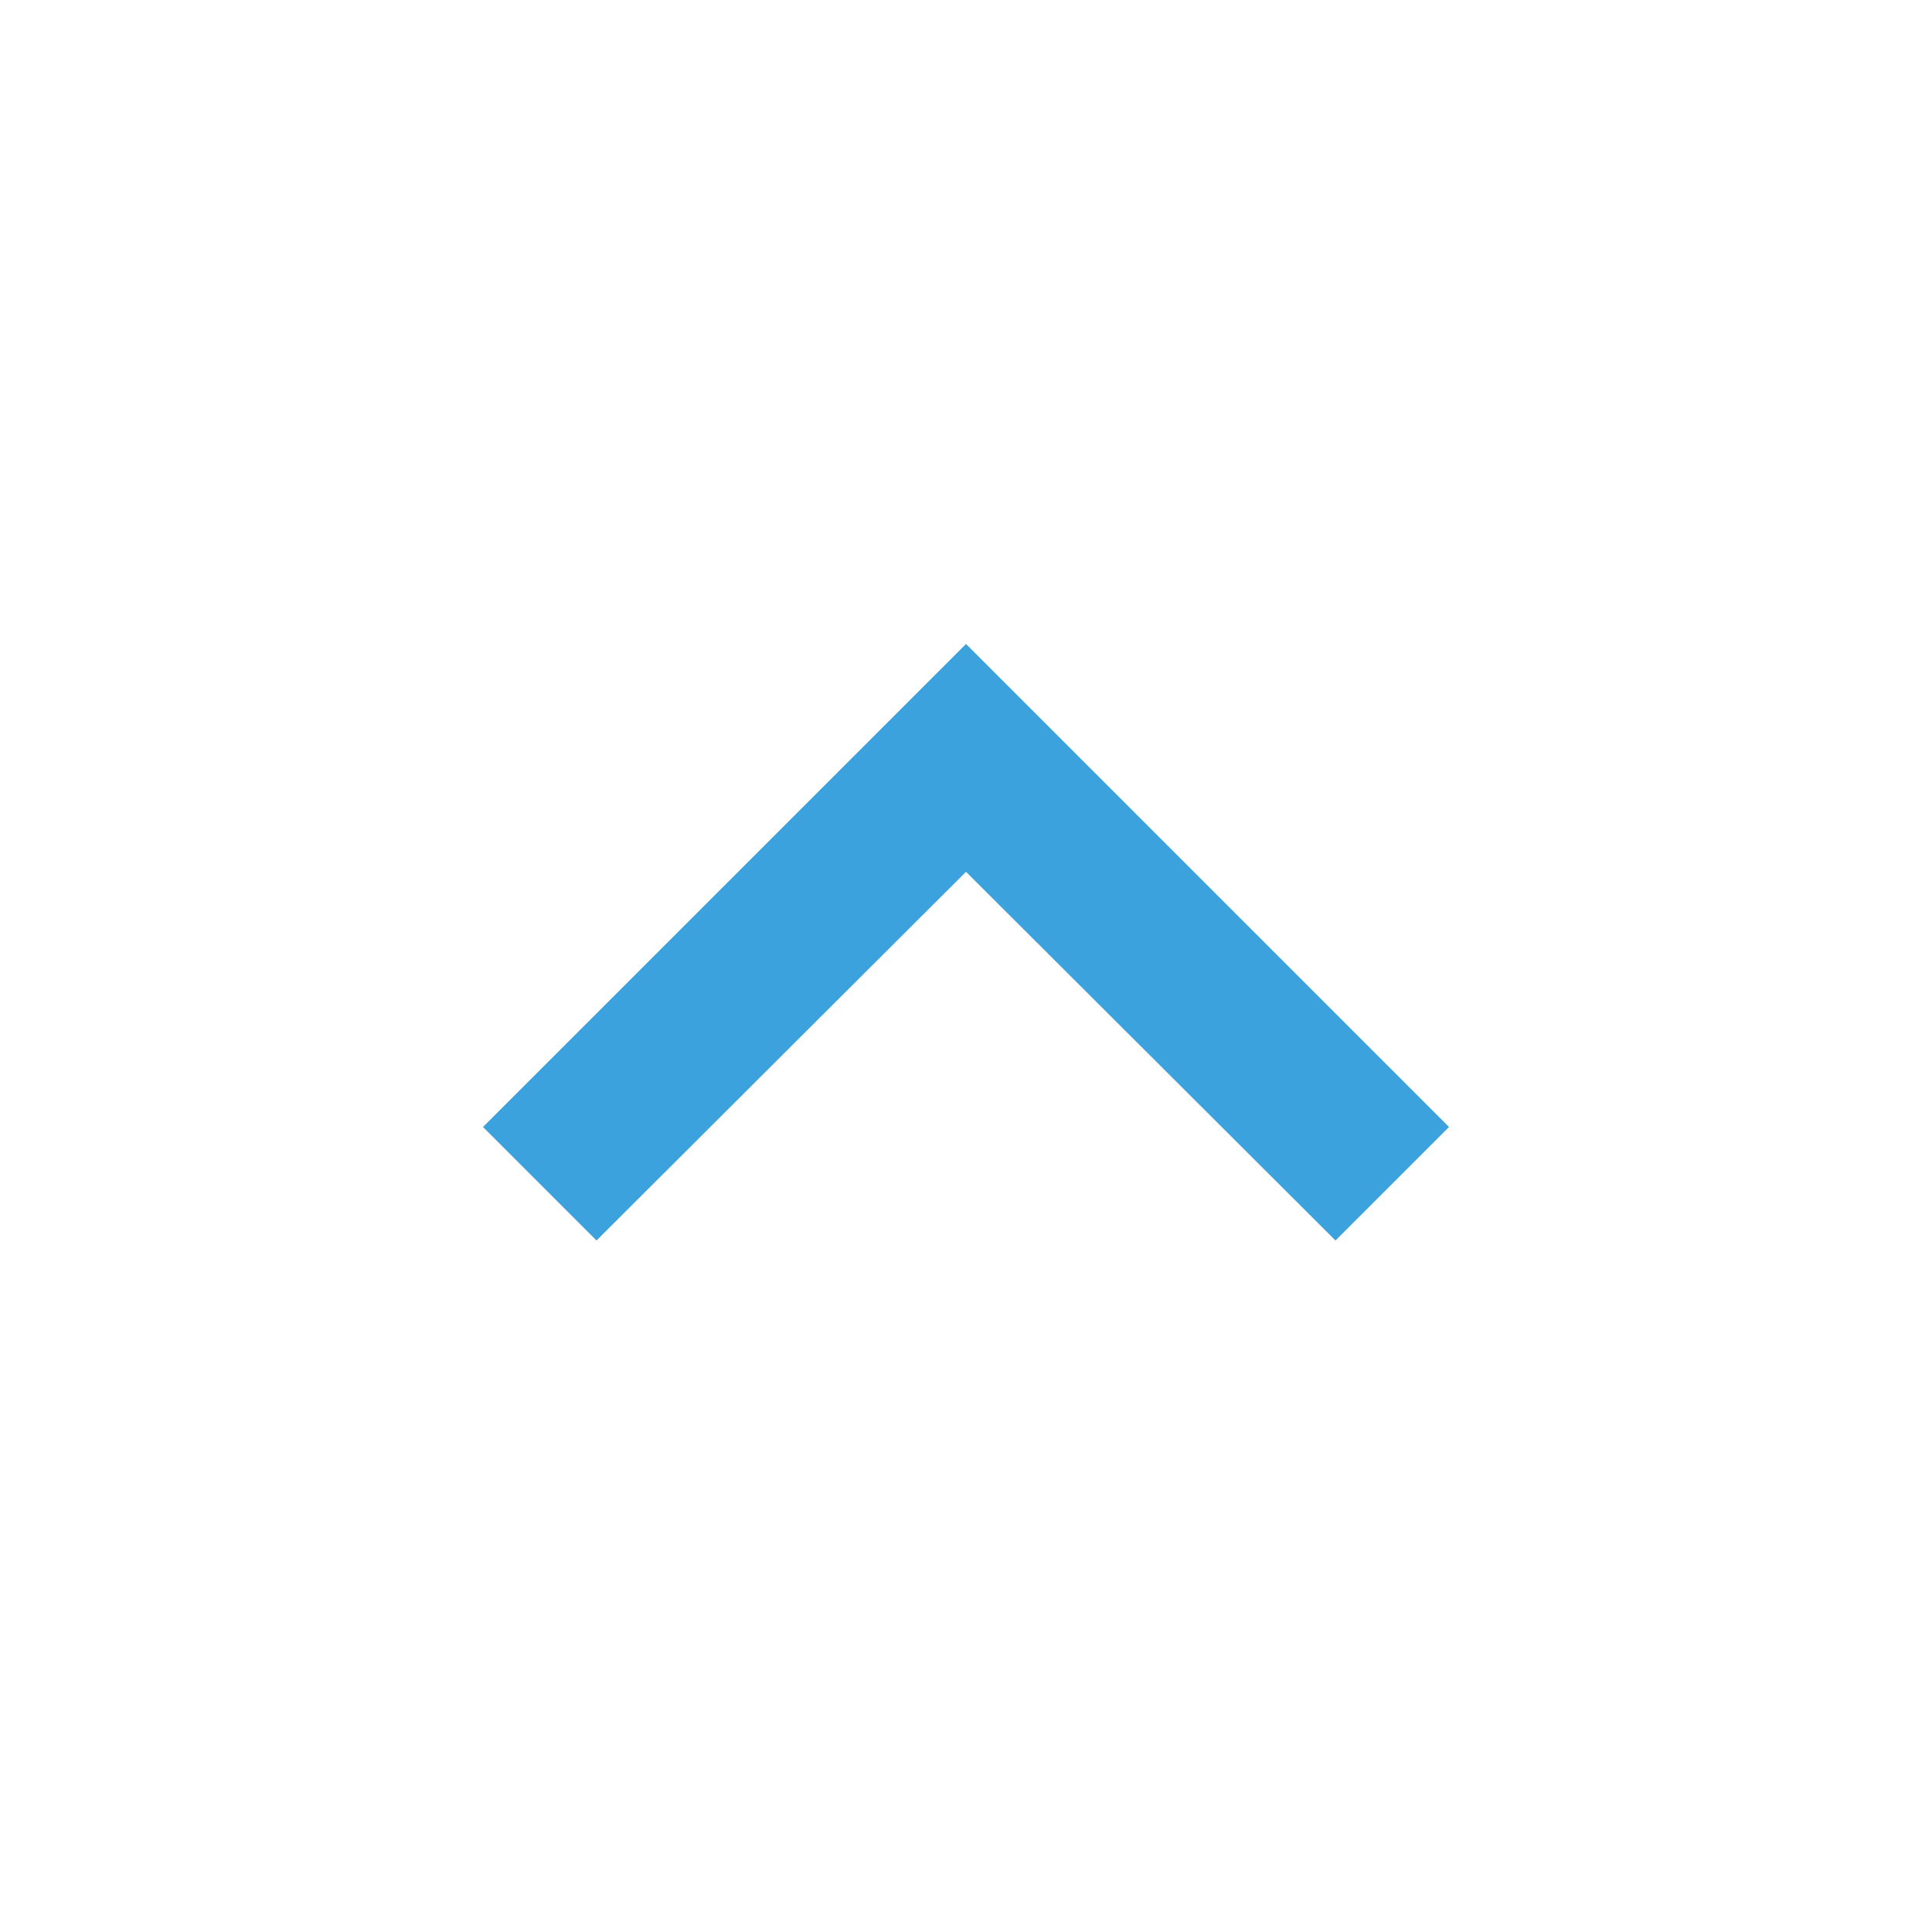 <svg xmlns="http://www.w3.org/2000/svg" height="24px" viewBox="0 0 24 24" width="24px" fill="#3ba2dd">
  <path d="M0 0h24v24H0V0z" fill="none" />
  <path d="M12 8l-6 6 1.41 1.41L12 10.83l4.59 4.58L18 14l-6-6z" />
</svg>